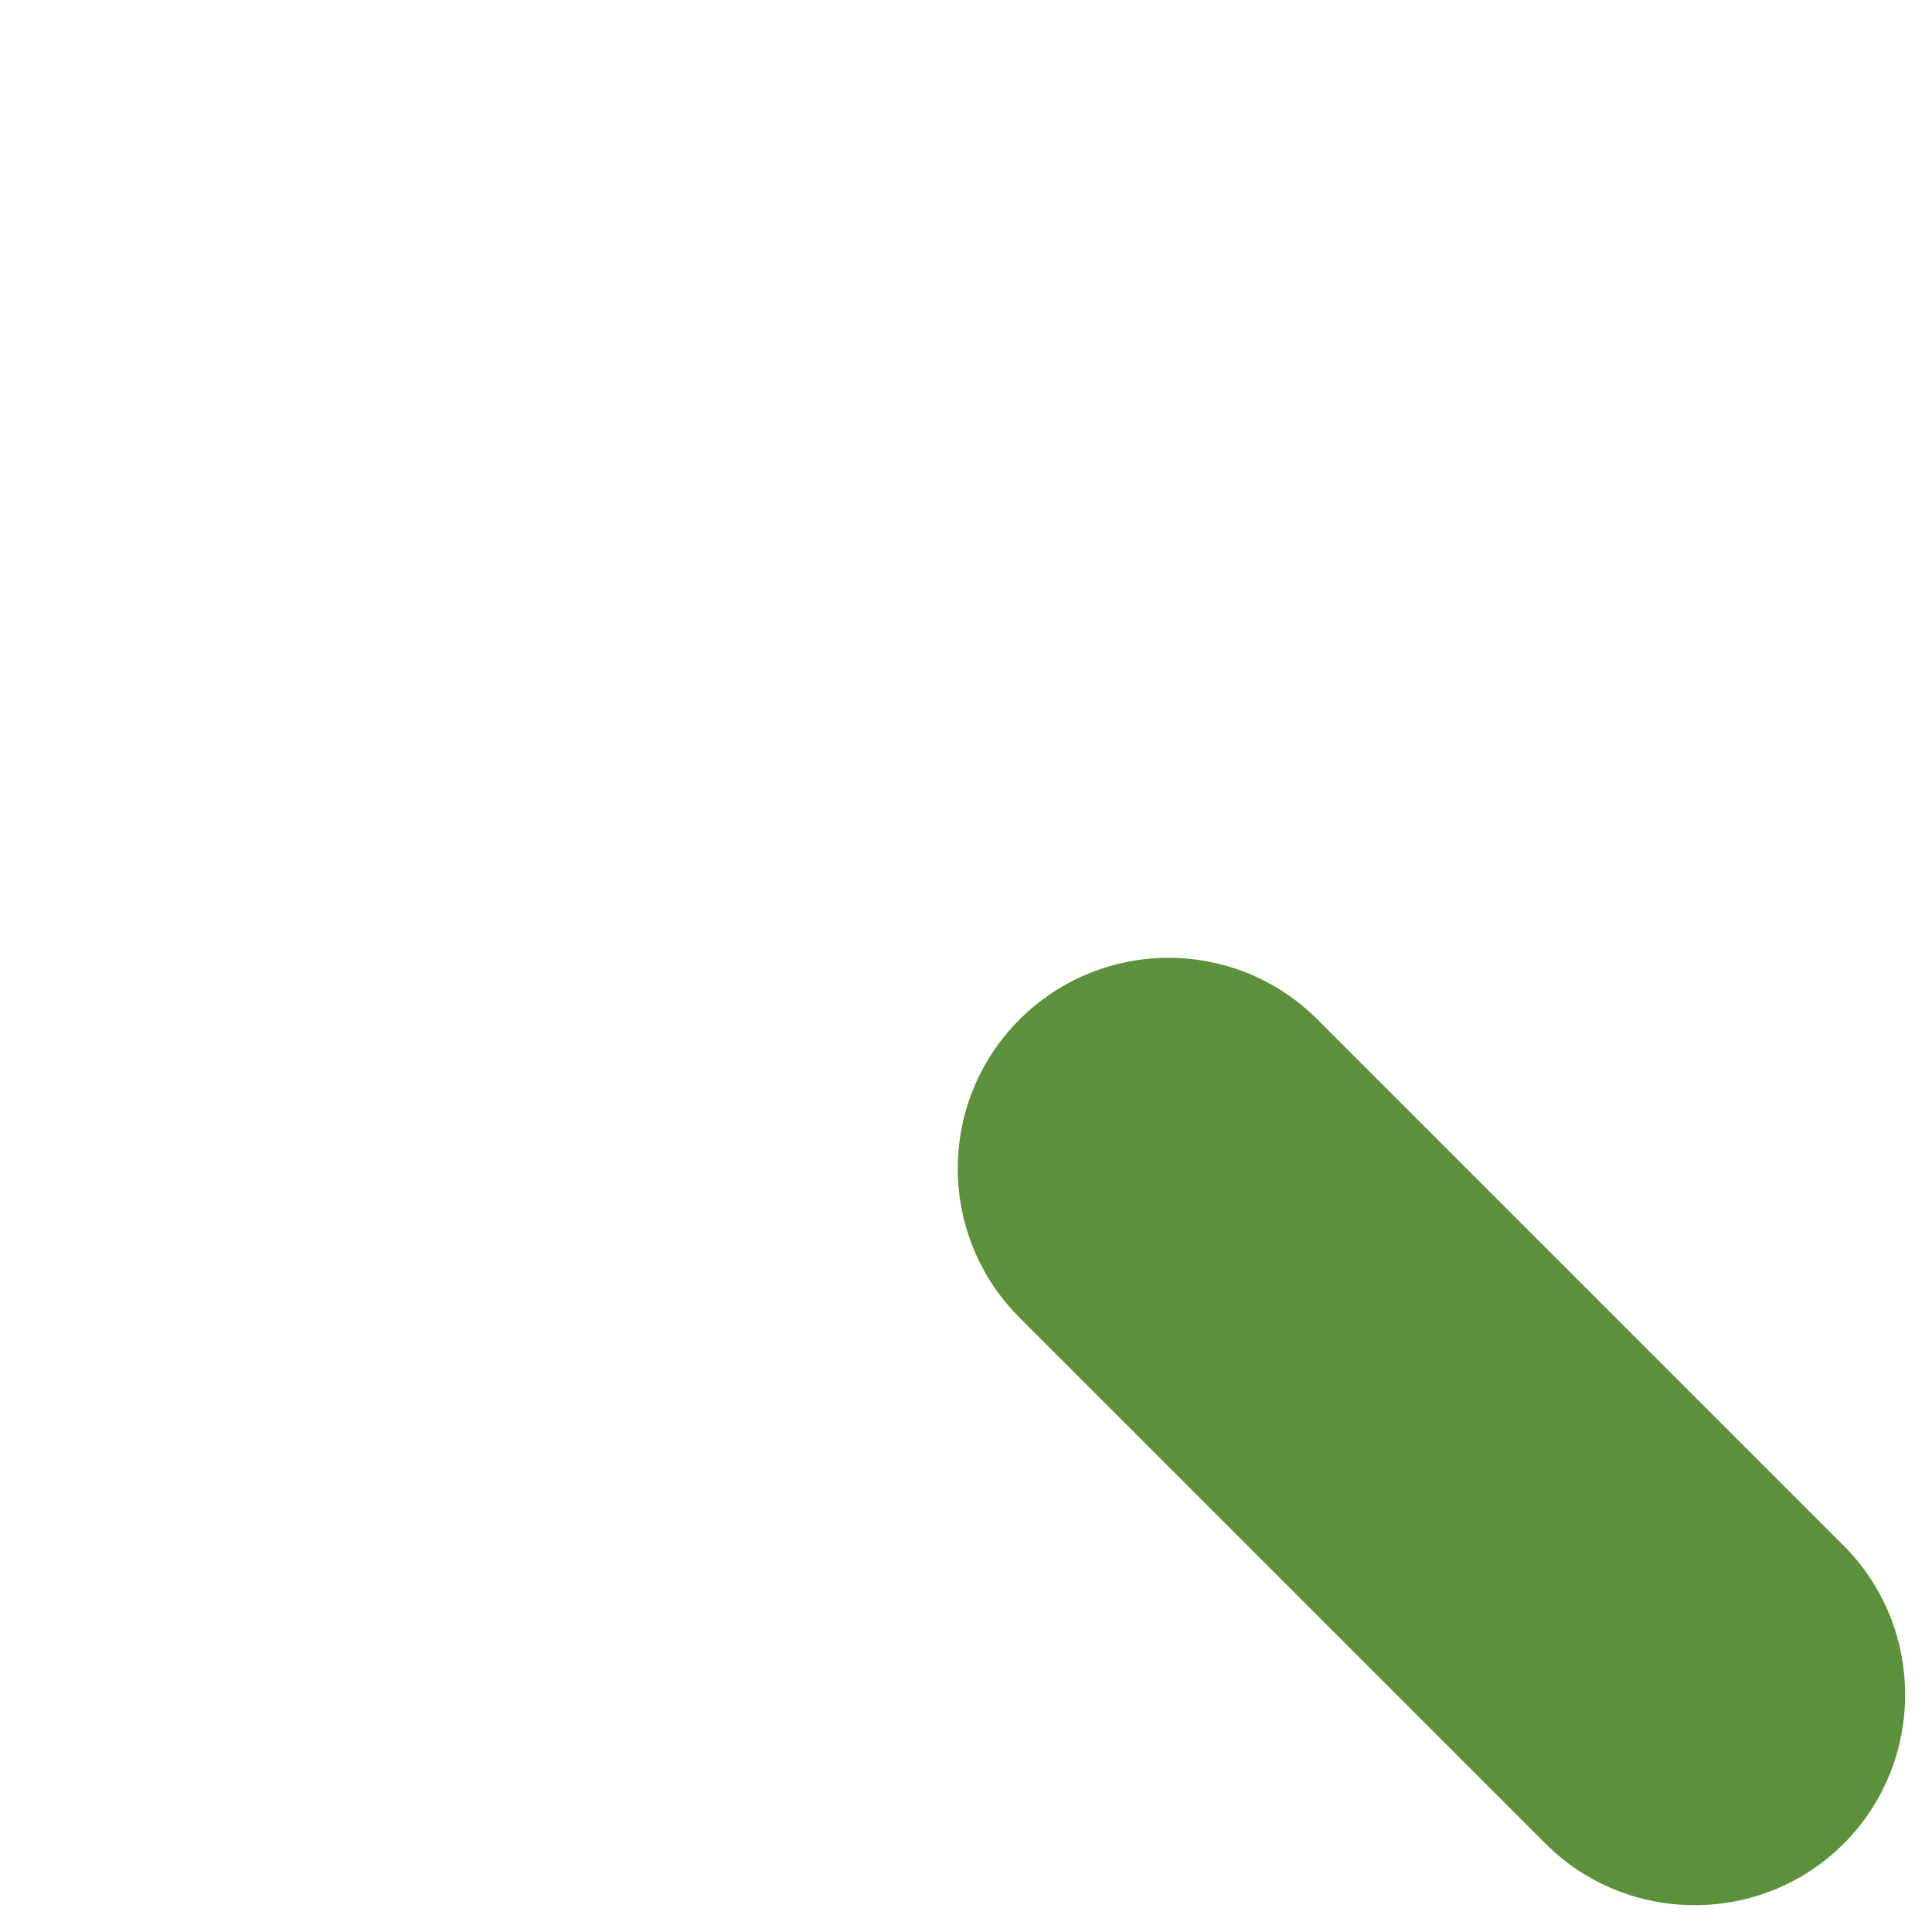 <svg xmlns="http://www.w3.org/2000/svg" viewBox="0 0 36 36">
  <path fill="#5C913B" d="M24.551 18.998l9.803 9.803c1.527 1.527 1.527 4.026 0 5.554-1.527 1.527-4.026 1.527-5.554 0l-9.803-9.803c-1.534-1.534-1.534-4.02 0-5.554 1.534-1.534 4.021-1.534 5.554 0z"/>
</svg>
